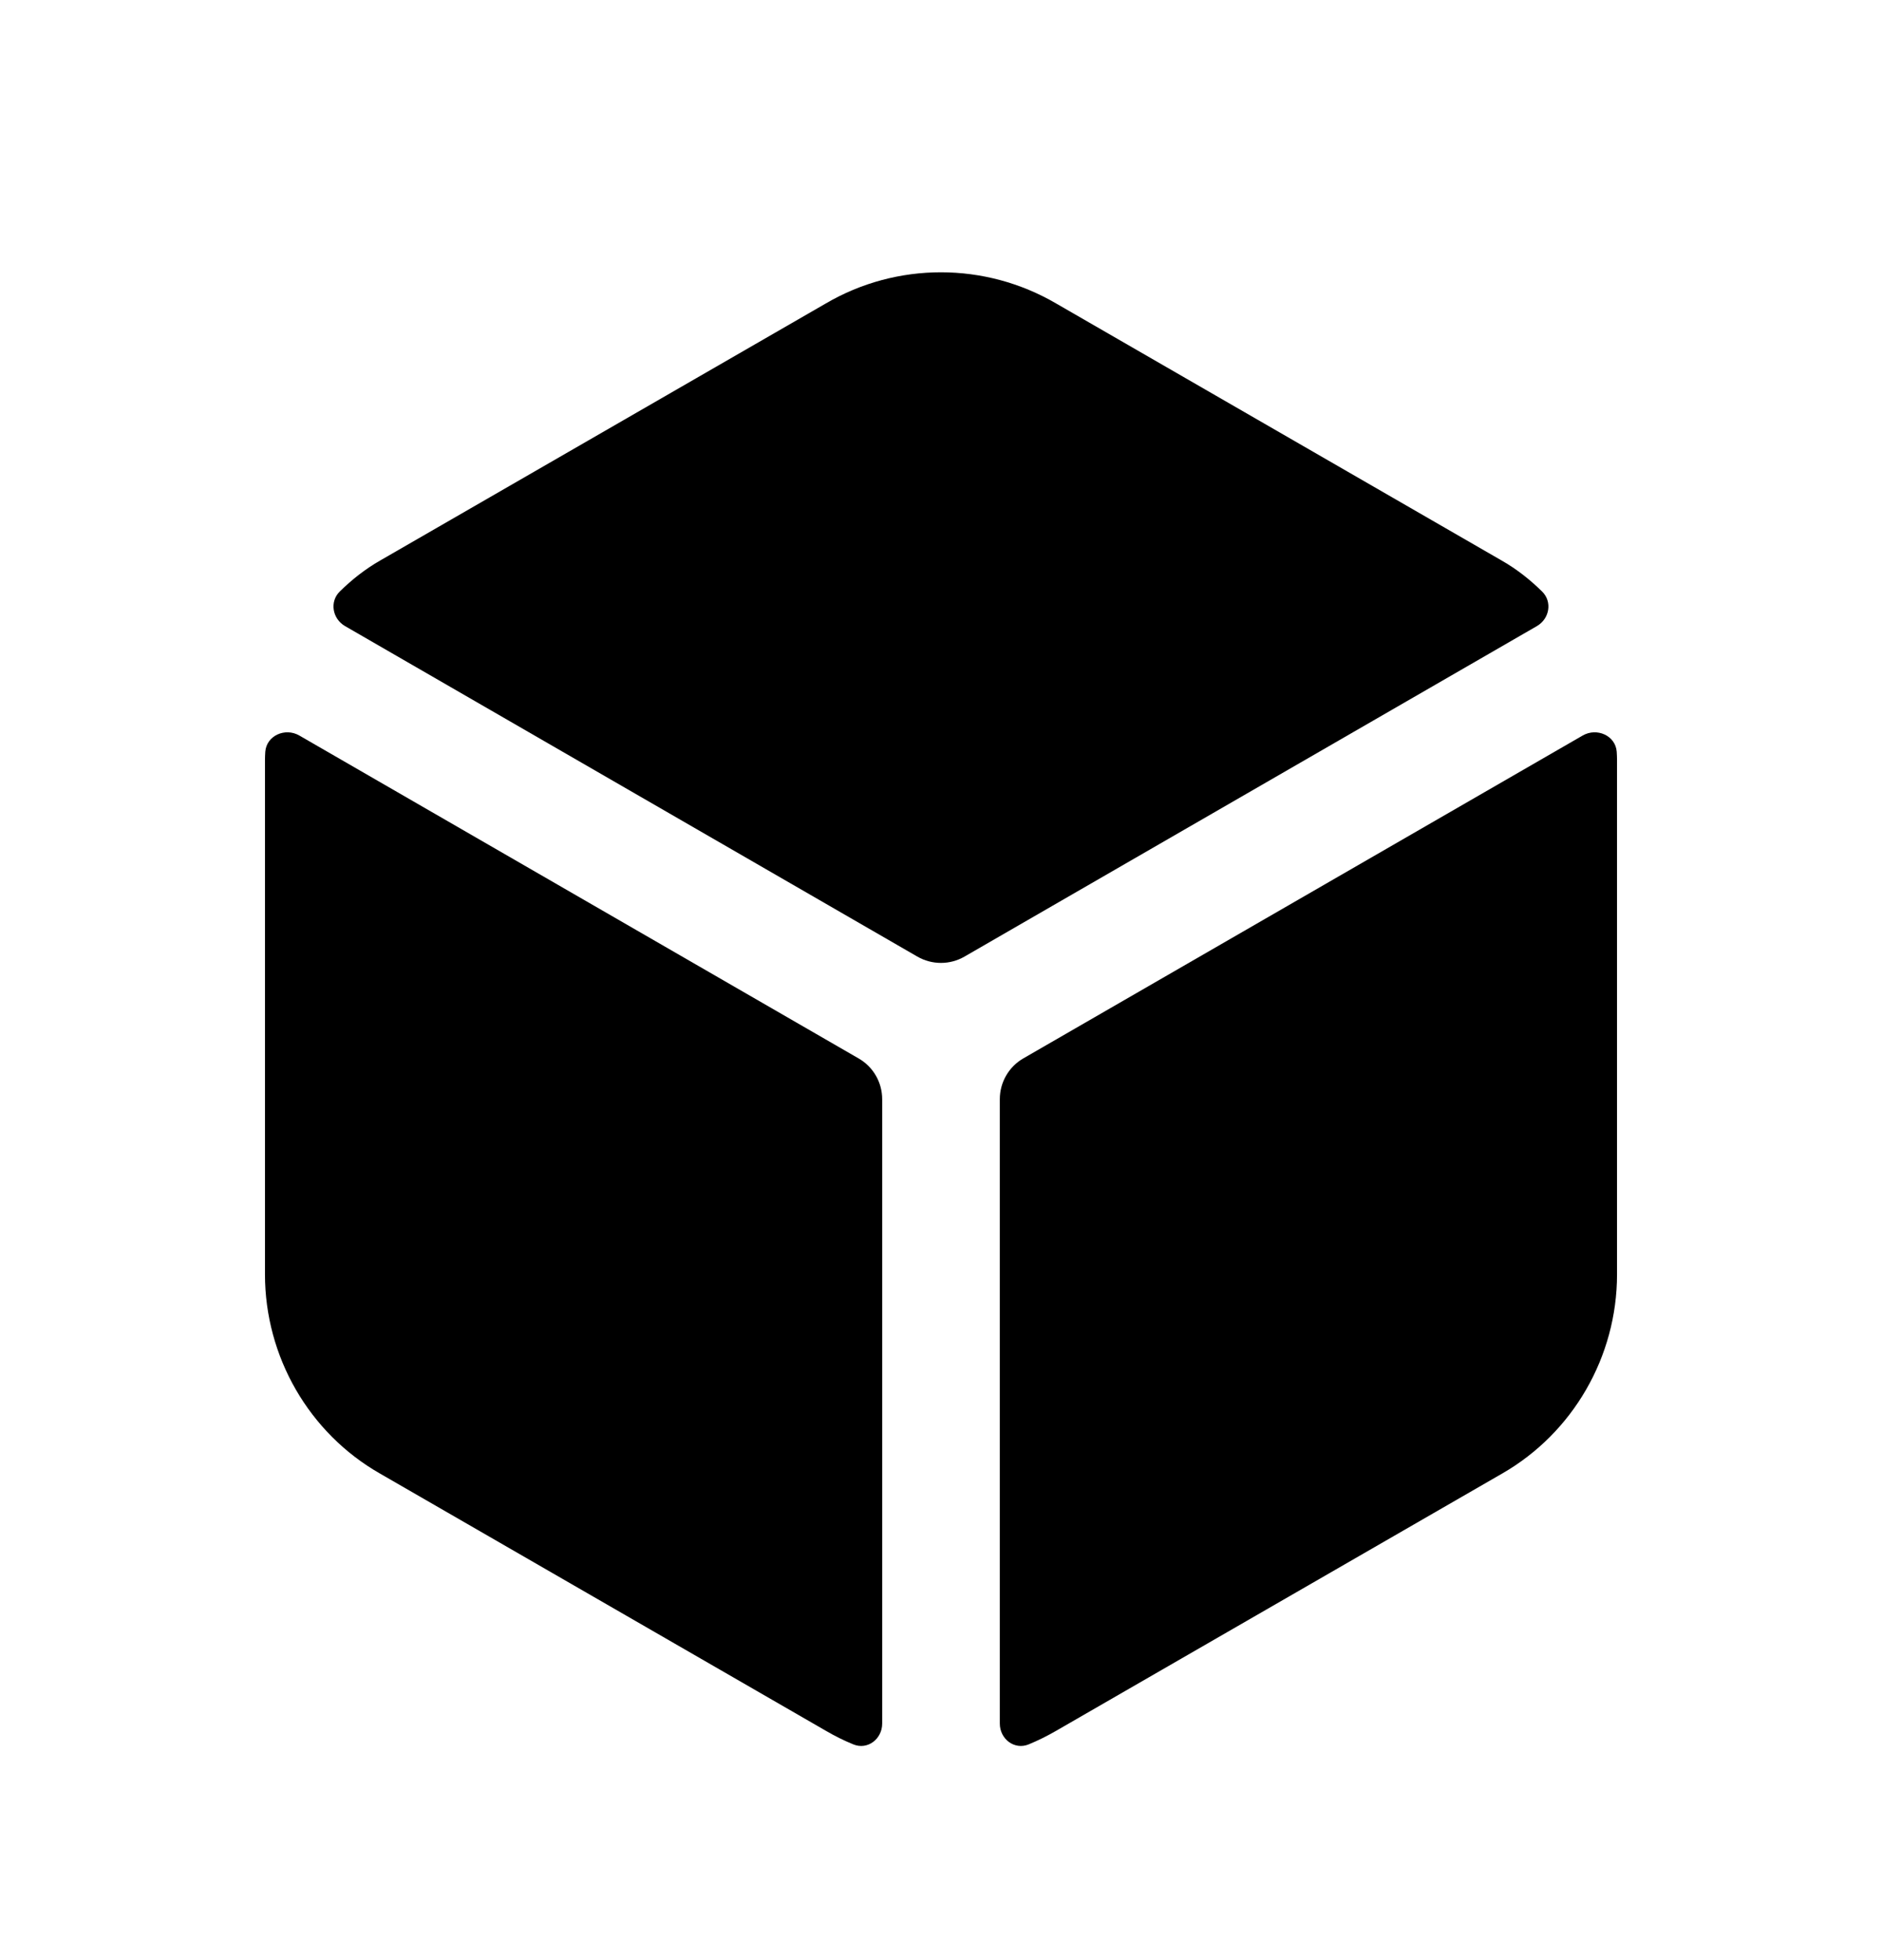 <svg width="24" height="25" viewBox="0 0 24 25" fill="none" xmlns="http://www.w3.org/2000/svg">
<path fill-rule="evenodd" clip-rule="evenodd" d="M11.699 12.201C11.885 12.308 12.114 12.308 12.299 12.201L19.598 7.986C19.76 7.893 19.799 7.675 19.665 7.544C19.512 7.394 19.344 7.26 19.153 7.151L13.469 3.871C12.563 3.341 11.437 3.34 10.532 3.87L4.848 7.149C4.657 7.258 4.487 7.393 4.333 7.544C4.2 7.675 4.239 7.893 4.401 7.986L11.699 12.201Z" fill="black"/>
<path fill-rule="evenodd" clip-rule="evenodd" d="M11.25 14.02C11.25 13.805 11.136 13.607 10.95 13.5L3.817 9.381C3.637 9.277 3.399 9.381 3.383 9.588C3.381 9.622 3.379 9.658 3.379 9.693V16.253C3.379 17.305 3.942 18.279 4.847 18.795L10.53 22.074C10.644 22.141 10.761 22.199 10.881 22.248C11.063 22.324 11.25 22.18 11.25 21.983V14.02Z" fill="black"/>
<path fill-rule="evenodd" clip-rule="evenodd" d="M13.05 13.499C12.864 13.606 12.75 13.805 12.75 14.019V21.983C12.75 22.18 12.937 22.324 13.119 22.248C13.238 22.199 13.354 22.141 13.467 22.076L19.151 18.797C20.057 18.279 20.621 17.305 20.621 16.253V9.692C20.621 9.657 20.619 9.622 20.617 9.588C20.602 9.381 20.363 9.277 20.183 9.381L13.05 13.499Z" fill="black"/>
</svg>